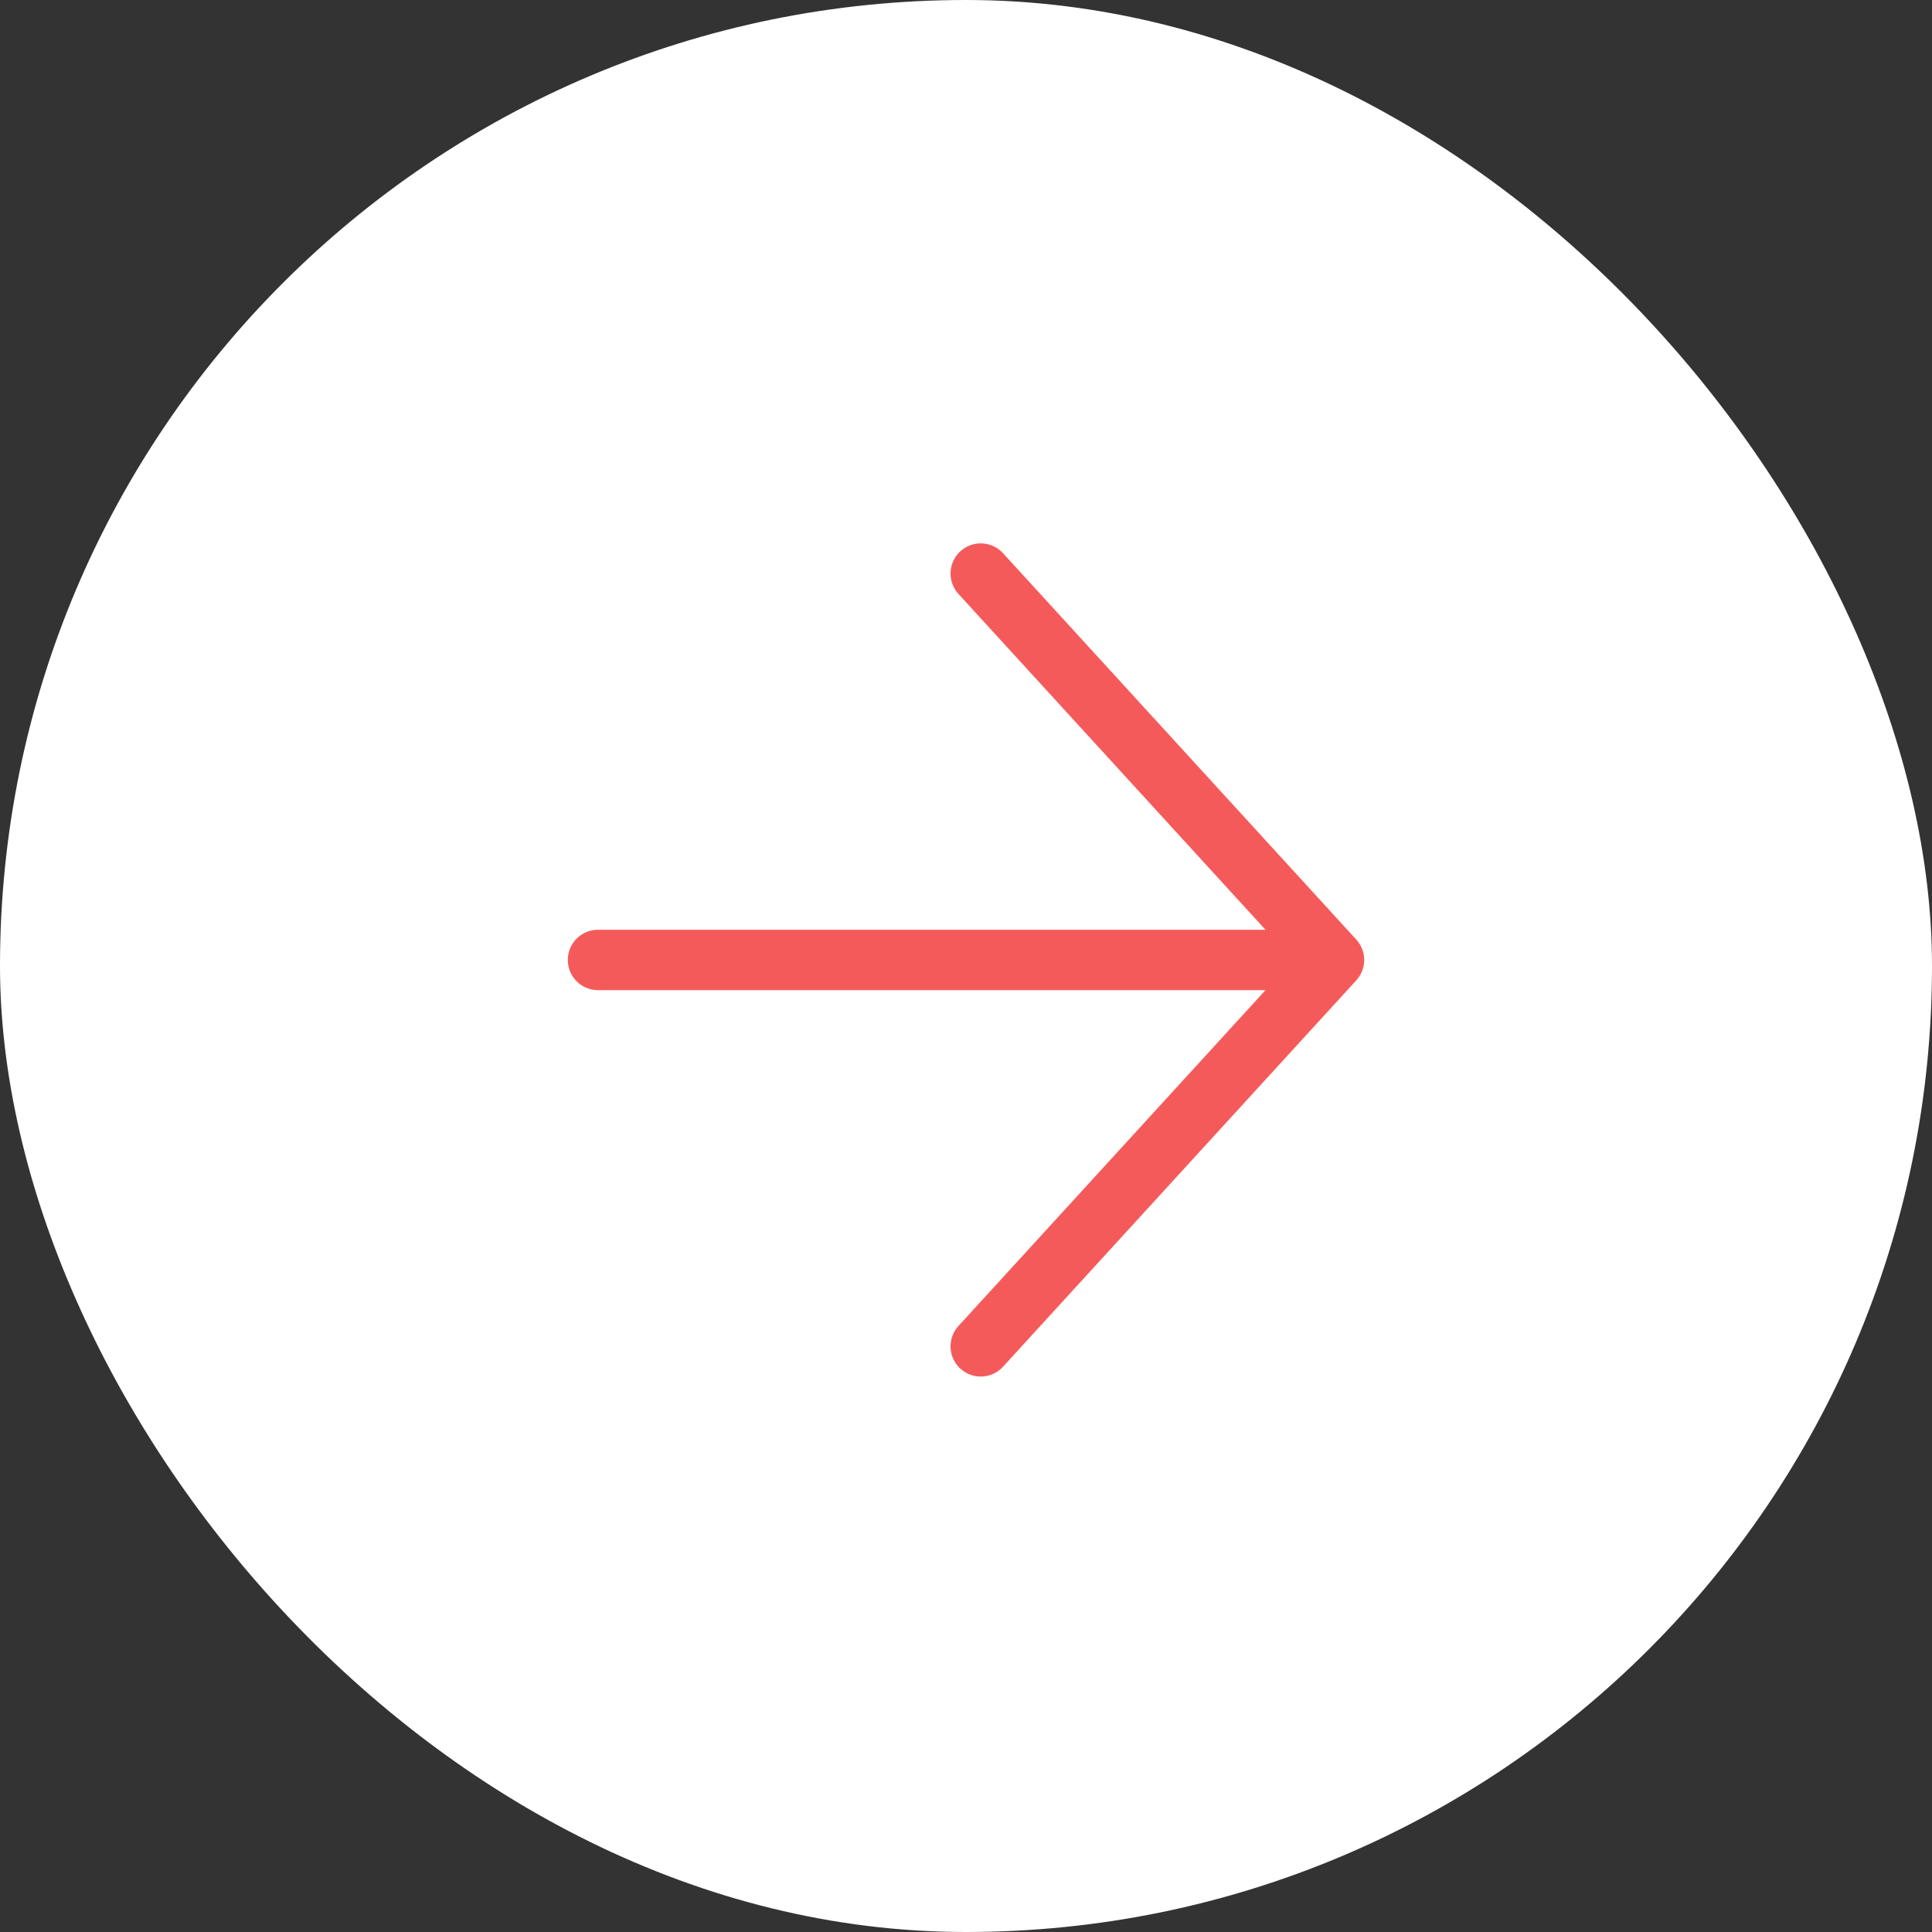 <svg width="64" height="64" viewBox="0 0 64 64" fill="none" xmlns="http://www.w3.org/2000/svg">
<rect x="0" y="0" width="64" height="64" fill="#333333" stroke="none"/>
<rect width="64" height="64" rx="32" fill="white"/>
<path d="M19.81 31.8H44.191M44.191 31.8L32.488 19M44.191 31.8L32.488 44.6" stroke="#F55A5A" stroke-width="2" stroke-linecap="round" stroke-linejoin="round"/>
</svg>
